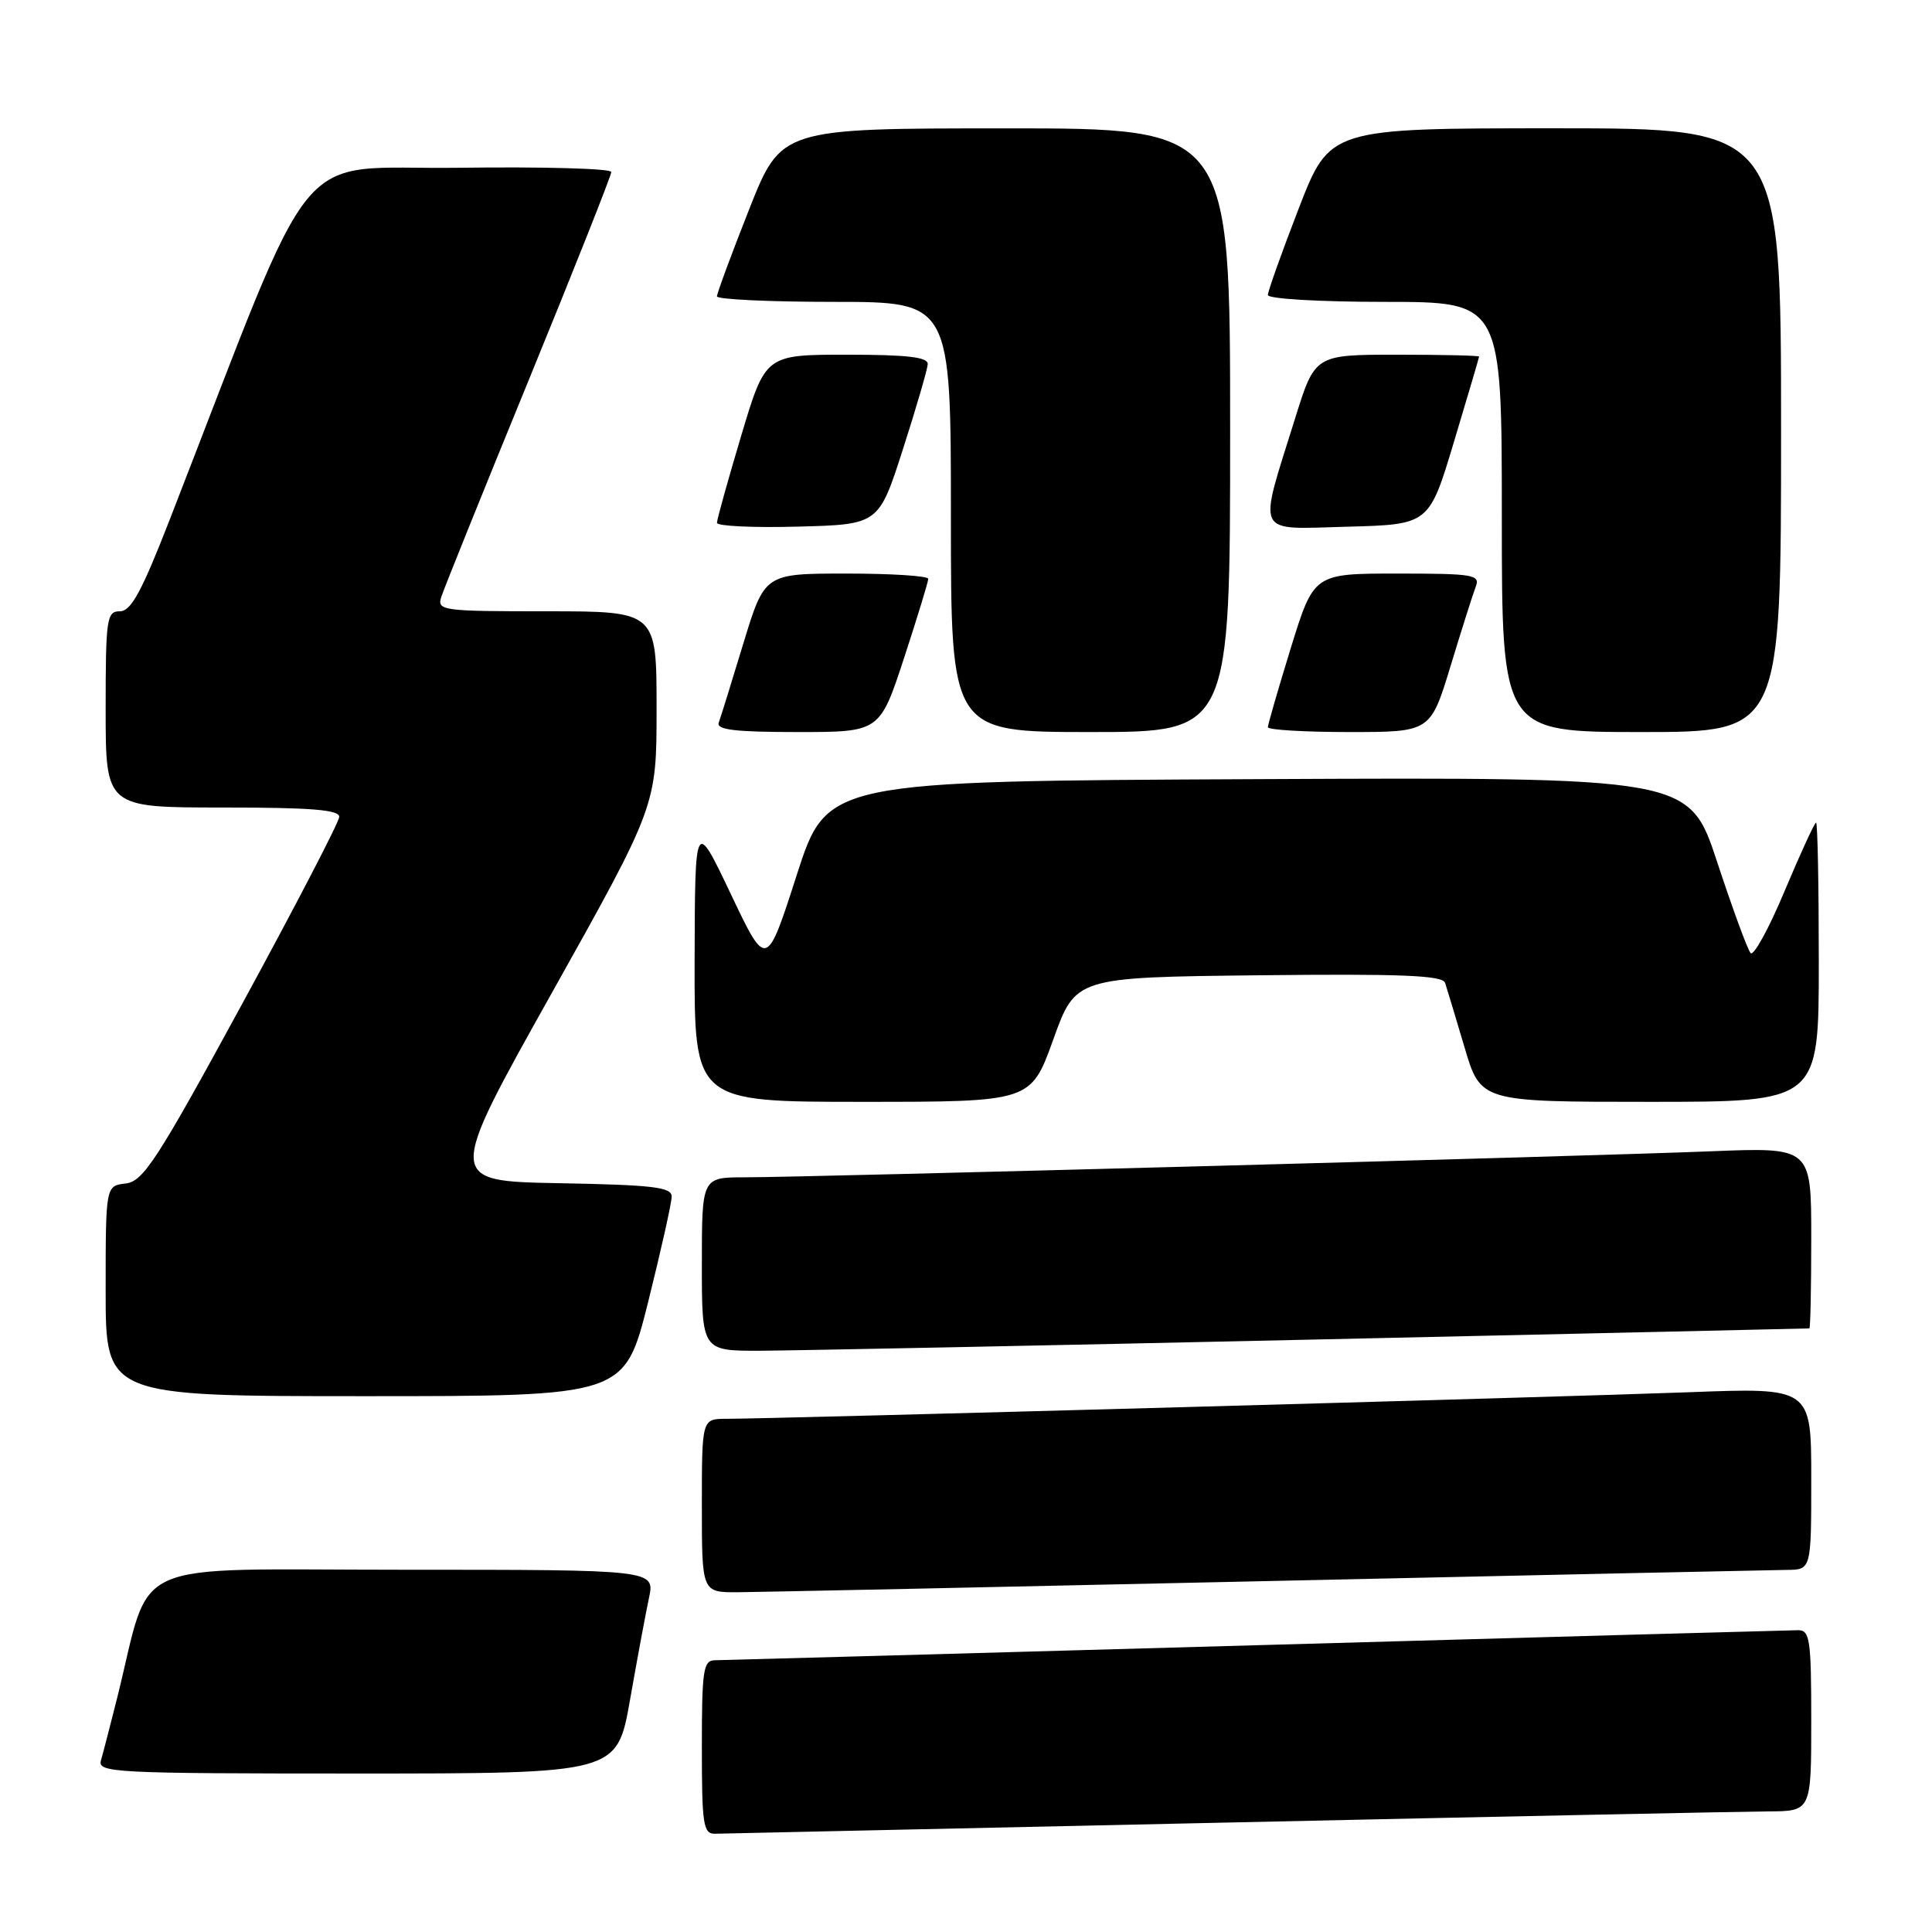 <?xml version="1.0" encoding="UTF-8" standalone="no"?>
<!DOCTYPE svg PUBLIC "-//W3C//DTD SVG 1.1//EN" "http://www.w3.org/Graphics/SVG/1.1/DTD/svg11.dtd" >
<svg xmlns="http://www.w3.org/2000/svg" xmlns:xlink="http://www.w3.org/1999/xlink" version="1.1" viewBox="0 0 256 256">
 <g >
 <path fill="currentColor"
d=" M 162.50 241.50 C 198.80 240.70 231.09 240.04 234.25 240.02 C 240.00 240.00 240.00 240.00 240.00 228.00 C 240.00 217.23 239.82 216.00 238.25 216.01 C 237.29 216.02 205.00 216.91 166.50 218.00 C 128.00 219.09 95.71 219.98 94.75 219.99 C 93.19 220.00 93.00 221.22 93.00 231.50 C 93.00 241.80 93.18 243.00 94.75 242.98 C 95.71 242.96 126.20 242.30 162.50 241.50 Z  M 83.48 225.25 C 84.42 219.89 85.55 213.81 85.99 211.75 C 86.79 208.00 86.79 208.00 53.46 208.00 C 16.11 208.00 20.22 206.16 15.52 225.00 C 14.62 228.57 13.66 232.29 13.38 233.25 C 12.90 234.89 14.98 235.00 47.31 235.00 C 81.76 235.00 81.76 235.00 83.48 225.25 Z  M 168.00 209.50 C 204.03 208.70 234.96 208.04 236.75 208.02 C 240.00 208.00 240.00 208.00 240.00 195.93 C 240.00 183.86 240.00 183.86 223.75 184.48 C 207.35 185.10 102.29 188.00 96.25 188.00 C 93.00 188.00 93.00 188.00 93.00 199.50 C 93.00 211.00 93.00 211.00 97.75 210.98 C 100.36 210.96 131.97 210.30 168.00 209.50 Z  M 85.88 172.53 C 87.59 165.67 89.00 159.38 89.00 158.55 C 89.00 157.30 86.55 157.01 74.08 156.78 C 59.16 156.50 59.16 156.50 73.08 131.64 C 87.00 106.77 87.00 106.77 87.00 93.89 C 87.00 81.00 87.00 81.00 72.43 81.00 C 58.58 81.00 57.89 80.91 58.47 79.10 C 58.80 78.06 64.00 65.15 70.04 50.41 C 76.07 35.68 81.00 23.25 81.00 22.79 C 81.00 22.33 71.90 22.08 60.78 22.23 C 38.32 22.53 42.50 17.45 22.53 68.75 C 18.78 78.39 17.37 81.00 15.88 81.00 C 14.14 81.00 14.00 81.94 14.00 94.00 C 14.00 107.00 14.00 107.00 29.50 107.00 C 41.26 107.00 44.99 107.30 44.95 108.25 C 44.92 108.94 39.14 120.07 32.10 133.00 C 20.79 153.77 18.99 156.54 16.65 156.82 C 14.00 157.13 14.00 157.13 14.00 171.07 C 14.00 185.00 14.00 185.00 48.38 185.00 C 82.75 185.00 82.75 185.00 85.88 172.53 Z  M 174.00 177.50 C 210.03 176.70 239.61 176.04 239.75 176.02 C 239.89 176.01 240.00 170.60 240.00 164.01 C 240.00 152.02 240.00 152.02 226.75 152.55 C 210.76 153.20 106.78 156.00 98.72 156.00 C 93.00 156.00 93.00 156.00 93.00 167.50 C 93.00 179.00 93.00 179.00 100.75 178.98 C 105.01 178.96 137.97 178.30 174.00 177.50 Z  M 139.56 137.75 C 142.52 129.50 142.52 129.50 166.78 129.23 C 185.68 129.02 191.14 129.24 191.48 130.23 C 191.71 130.93 192.87 134.76 194.05 138.75 C 196.19 146.00 196.19 146.00 218.60 146.00 C 241.00 146.00 241.00 146.00 241.00 127.50 C 241.00 117.33 240.84 109.00 240.64 109.00 C 240.44 109.00 238.57 113.07 236.48 118.04 C 234.40 123.02 232.36 126.73 231.97 126.29 C 231.57 125.86 229.58 120.43 227.54 114.24 C 223.83 102.98 223.83 102.98 166.71 103.24 C 109.58 103.50 109.58 103.50 105.57 115.95 C 101.56 128.41 101.56 128.41 96.83 118.45 C 92.09 108.50 92.09 108.50 92.04 127.25 C 92.00 146.00 92.00 146.00 114.30 146.00 C 136.59 146.00 136.59 146.00 139.56 137.75 Z  M 119.79 87.20 C 121.55 81.81 123.00 77.08 123.00 76.70 C 123.00 76.31 118.12 76.00 112.16 76.00 C 101.32 76.00 101.32 76.00 98.50 85.25 C 96.96 90.34 95.49 95.06 95.24 95.75 C 94.89 96.70 97.39 97.00 105.68 97.00 C 116.57 97.00 116.57 97.00 119.79 87.20 Z  M 163.00 57.00 C 163.00 17.00 163.00 17.00 133.25 17.01 C 103.50 17.01 103.50 17.01 99.25 27.78 C 96.91 33.70 95.00 38.87 95.00 39.27 C 95.00 39.67 101.97 40.00 110.50 40.00 C 126.00 40.00 126.00 40.00 126.00 68.50 C 126.00 97.00 126.00 97.00 144.50 97.00 C 163.00 97.00 163.00 97.00 163.00 57.00 Z  M 192.21 88.25 C 193.67 83.44 195.17 78.71 195.54 77.75 C 196.16 76.15 195.28 76.00 185.15 76.00 C 174.09 76.00 174.09 76.00 171.04 85.86 C 169.37 91.28 168.00 96.01 168.00 96.36 C 168.00 96.71 172.85 97.00 178.77 97.00 C 189.54 97.00 189.54 97.00 192.21 88.25 Z  M 236.00 57.00 C 236.00 17.00 236.00 17.00 206.10 17.00 C 176.21 17.00 176.21 17.00 172.10 27.59 C 169.85 33.41 168.00 38.59 168.00 39.09 C 168.00 39.60 174.85 40.00 183.50 40.00 C 199.00 40.00 199.00 40.00 199.00 68.50 C 199.00 97.00 199.00 97.00 217.50 97.00 C 236.00 97.00 236.00 97.00 236.00 57.00 Z  M 119.65 59.50 C 121.42 54.00 122.89 48.94 122.93 48.25 C 122.98 47.32 120.21 47.00 112.21 47.00 C 101.42 47.00 101.42 47.00 98.21 57.75 C 96.44 63.66 95.00 68.85 95.00 69.28 C 95.00 69.71 99.82 69.94 105.72 69.78 C 116.44 69.50 116.44 69.50 119.65 59.50 Z  M 192.67 58.50 C 194.49 52.45 195.98 47.39 195.99 47.25 C 195.99 47.11 191.10 47.00 185.12 47.00 C 174.24 47.00 174.24 47.00 171.61 55.43 C 166.67 71.28 166.10 70.11 178.56 69.79 C 189.37 69.50 189.37 69.50 192.67 58.50 Z "/>
</g>
</svg>
